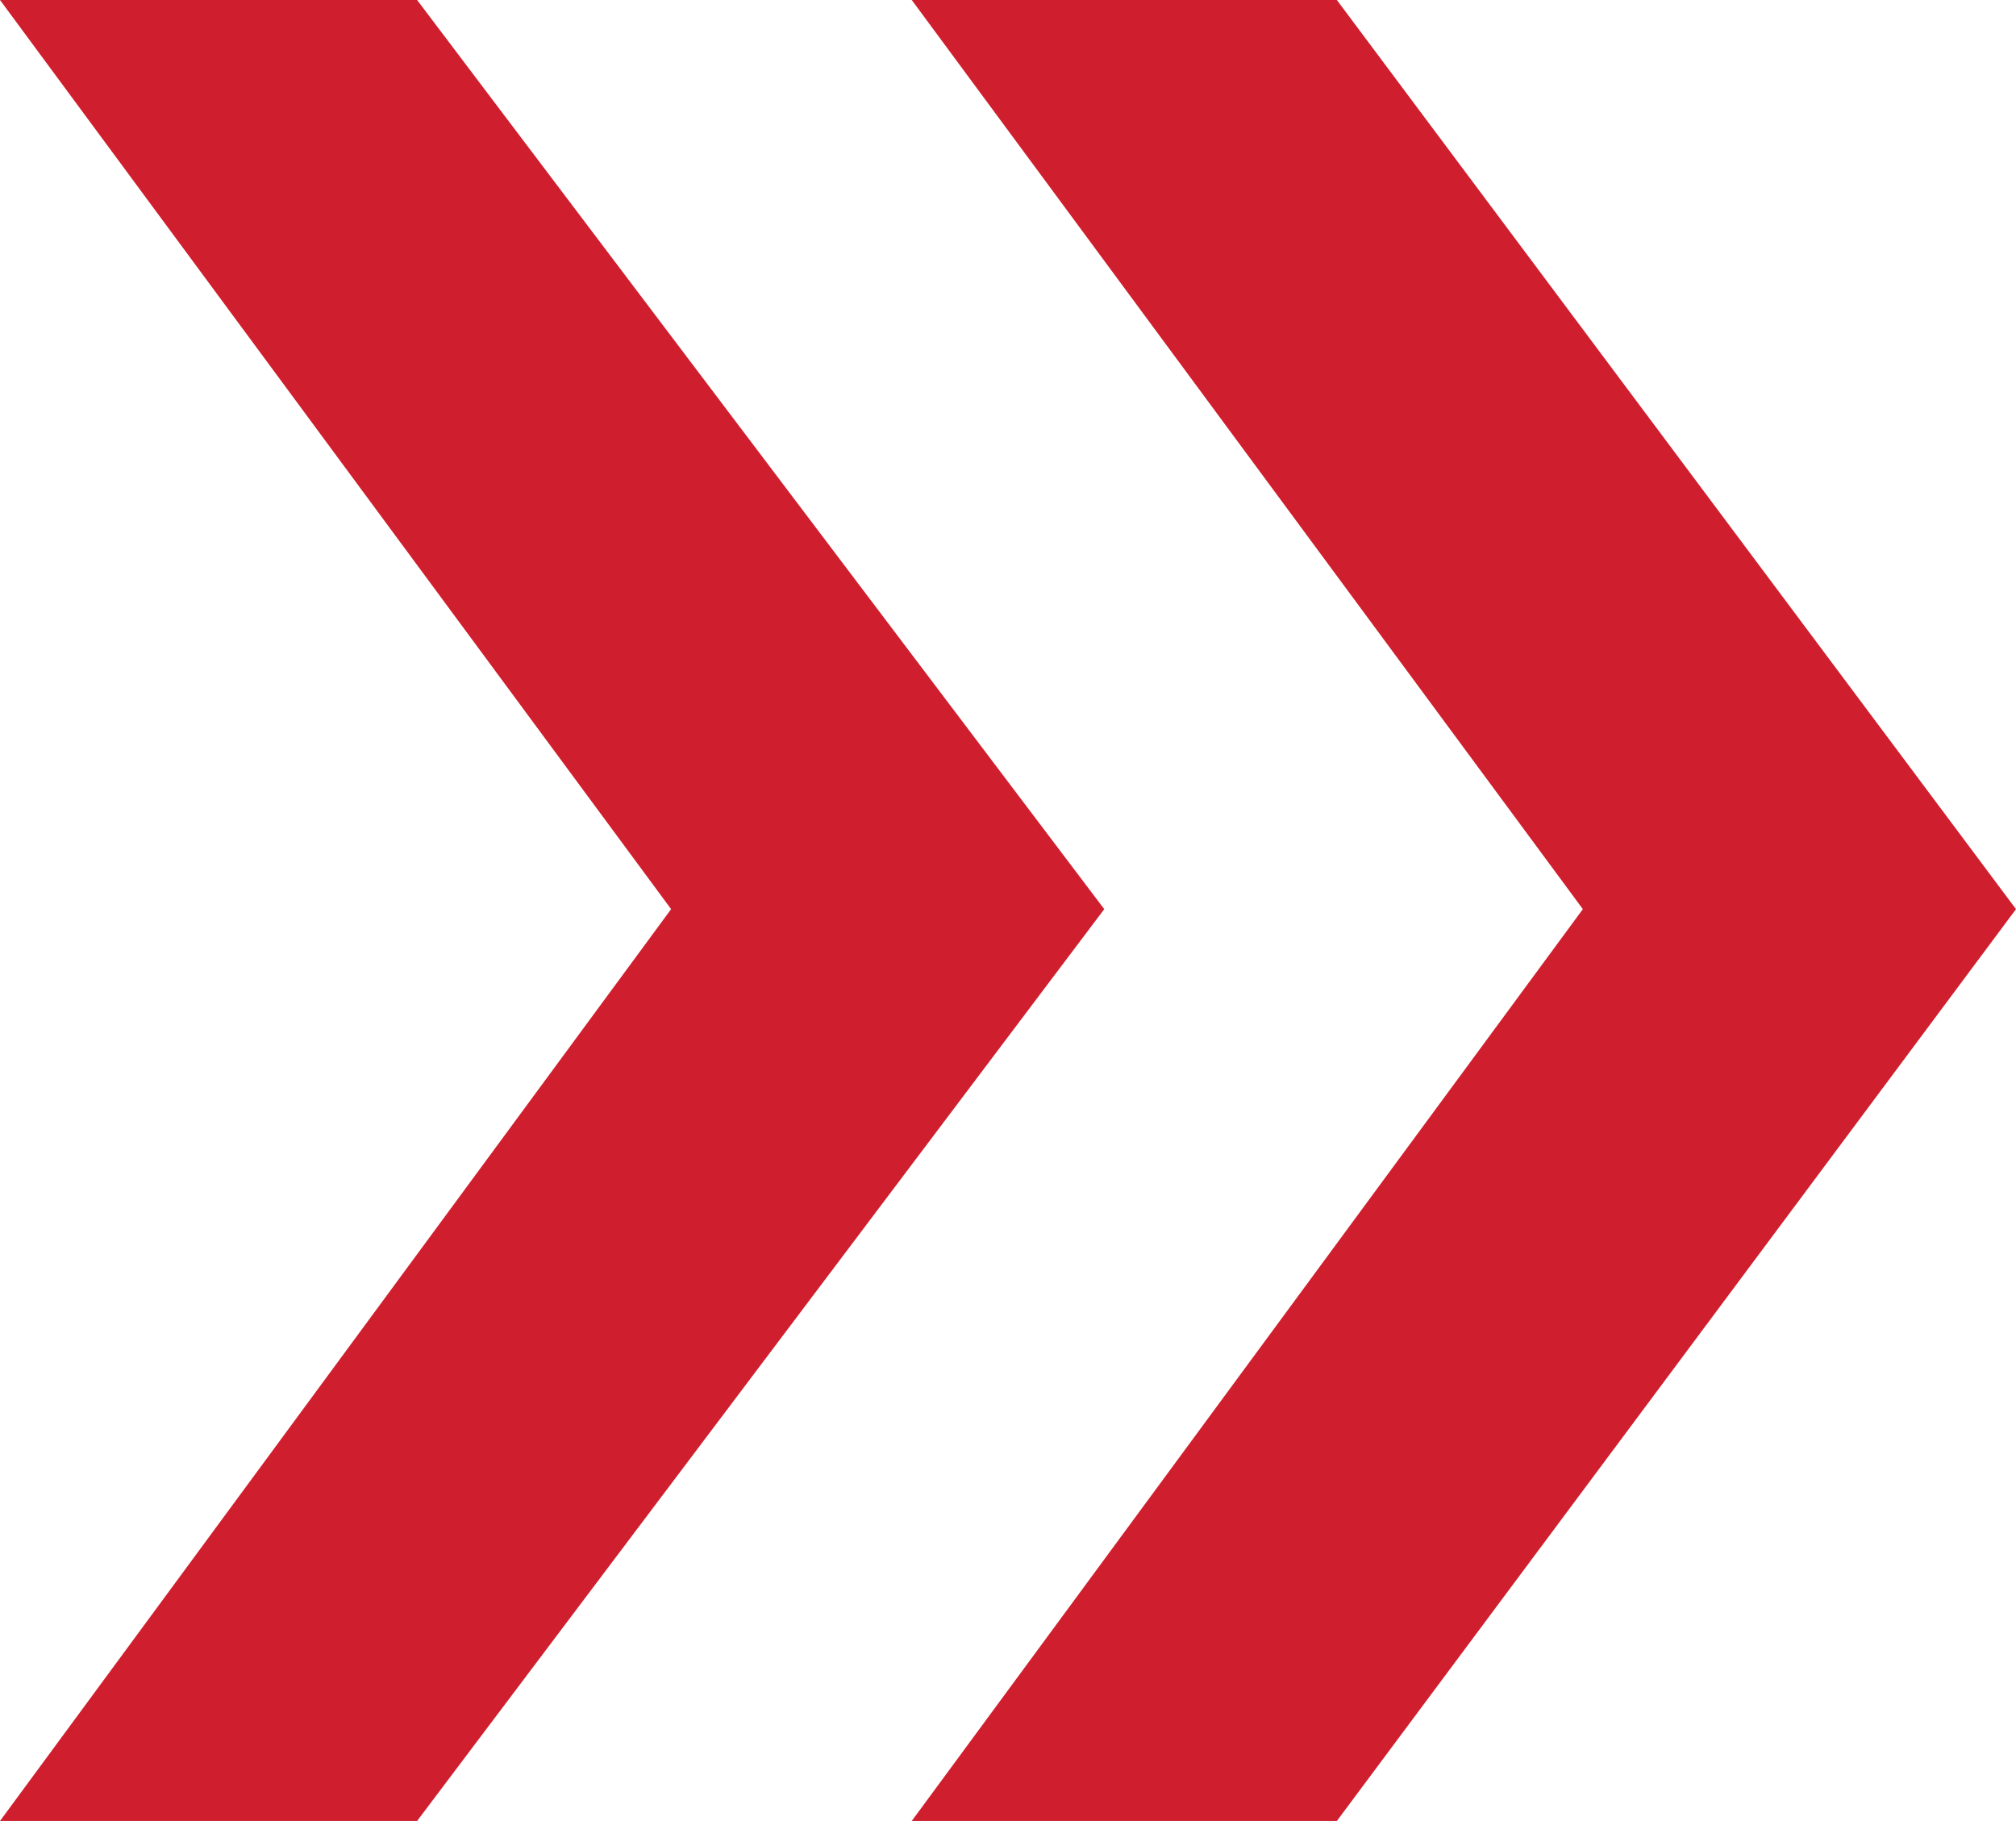 <svg xmlns="http://www.w3.org/2000/svg" viewBox="0 0 7.54 6.81"><defs><style>.cls-1{fill:#cf1f2e;}</style></defs><g id="Layer_2" data-name="Layer 2"><g id="Layer_1-2" data-name="Layer 1"><path class="cls-1" d="M7.54,3.4,5,6.81H3.41L5.92,3.4,3.41,0H5Zm-3.41,0L1.56,6.81H0L2.51,3.4,0,0H1.56Z"/></g></g></svg>
